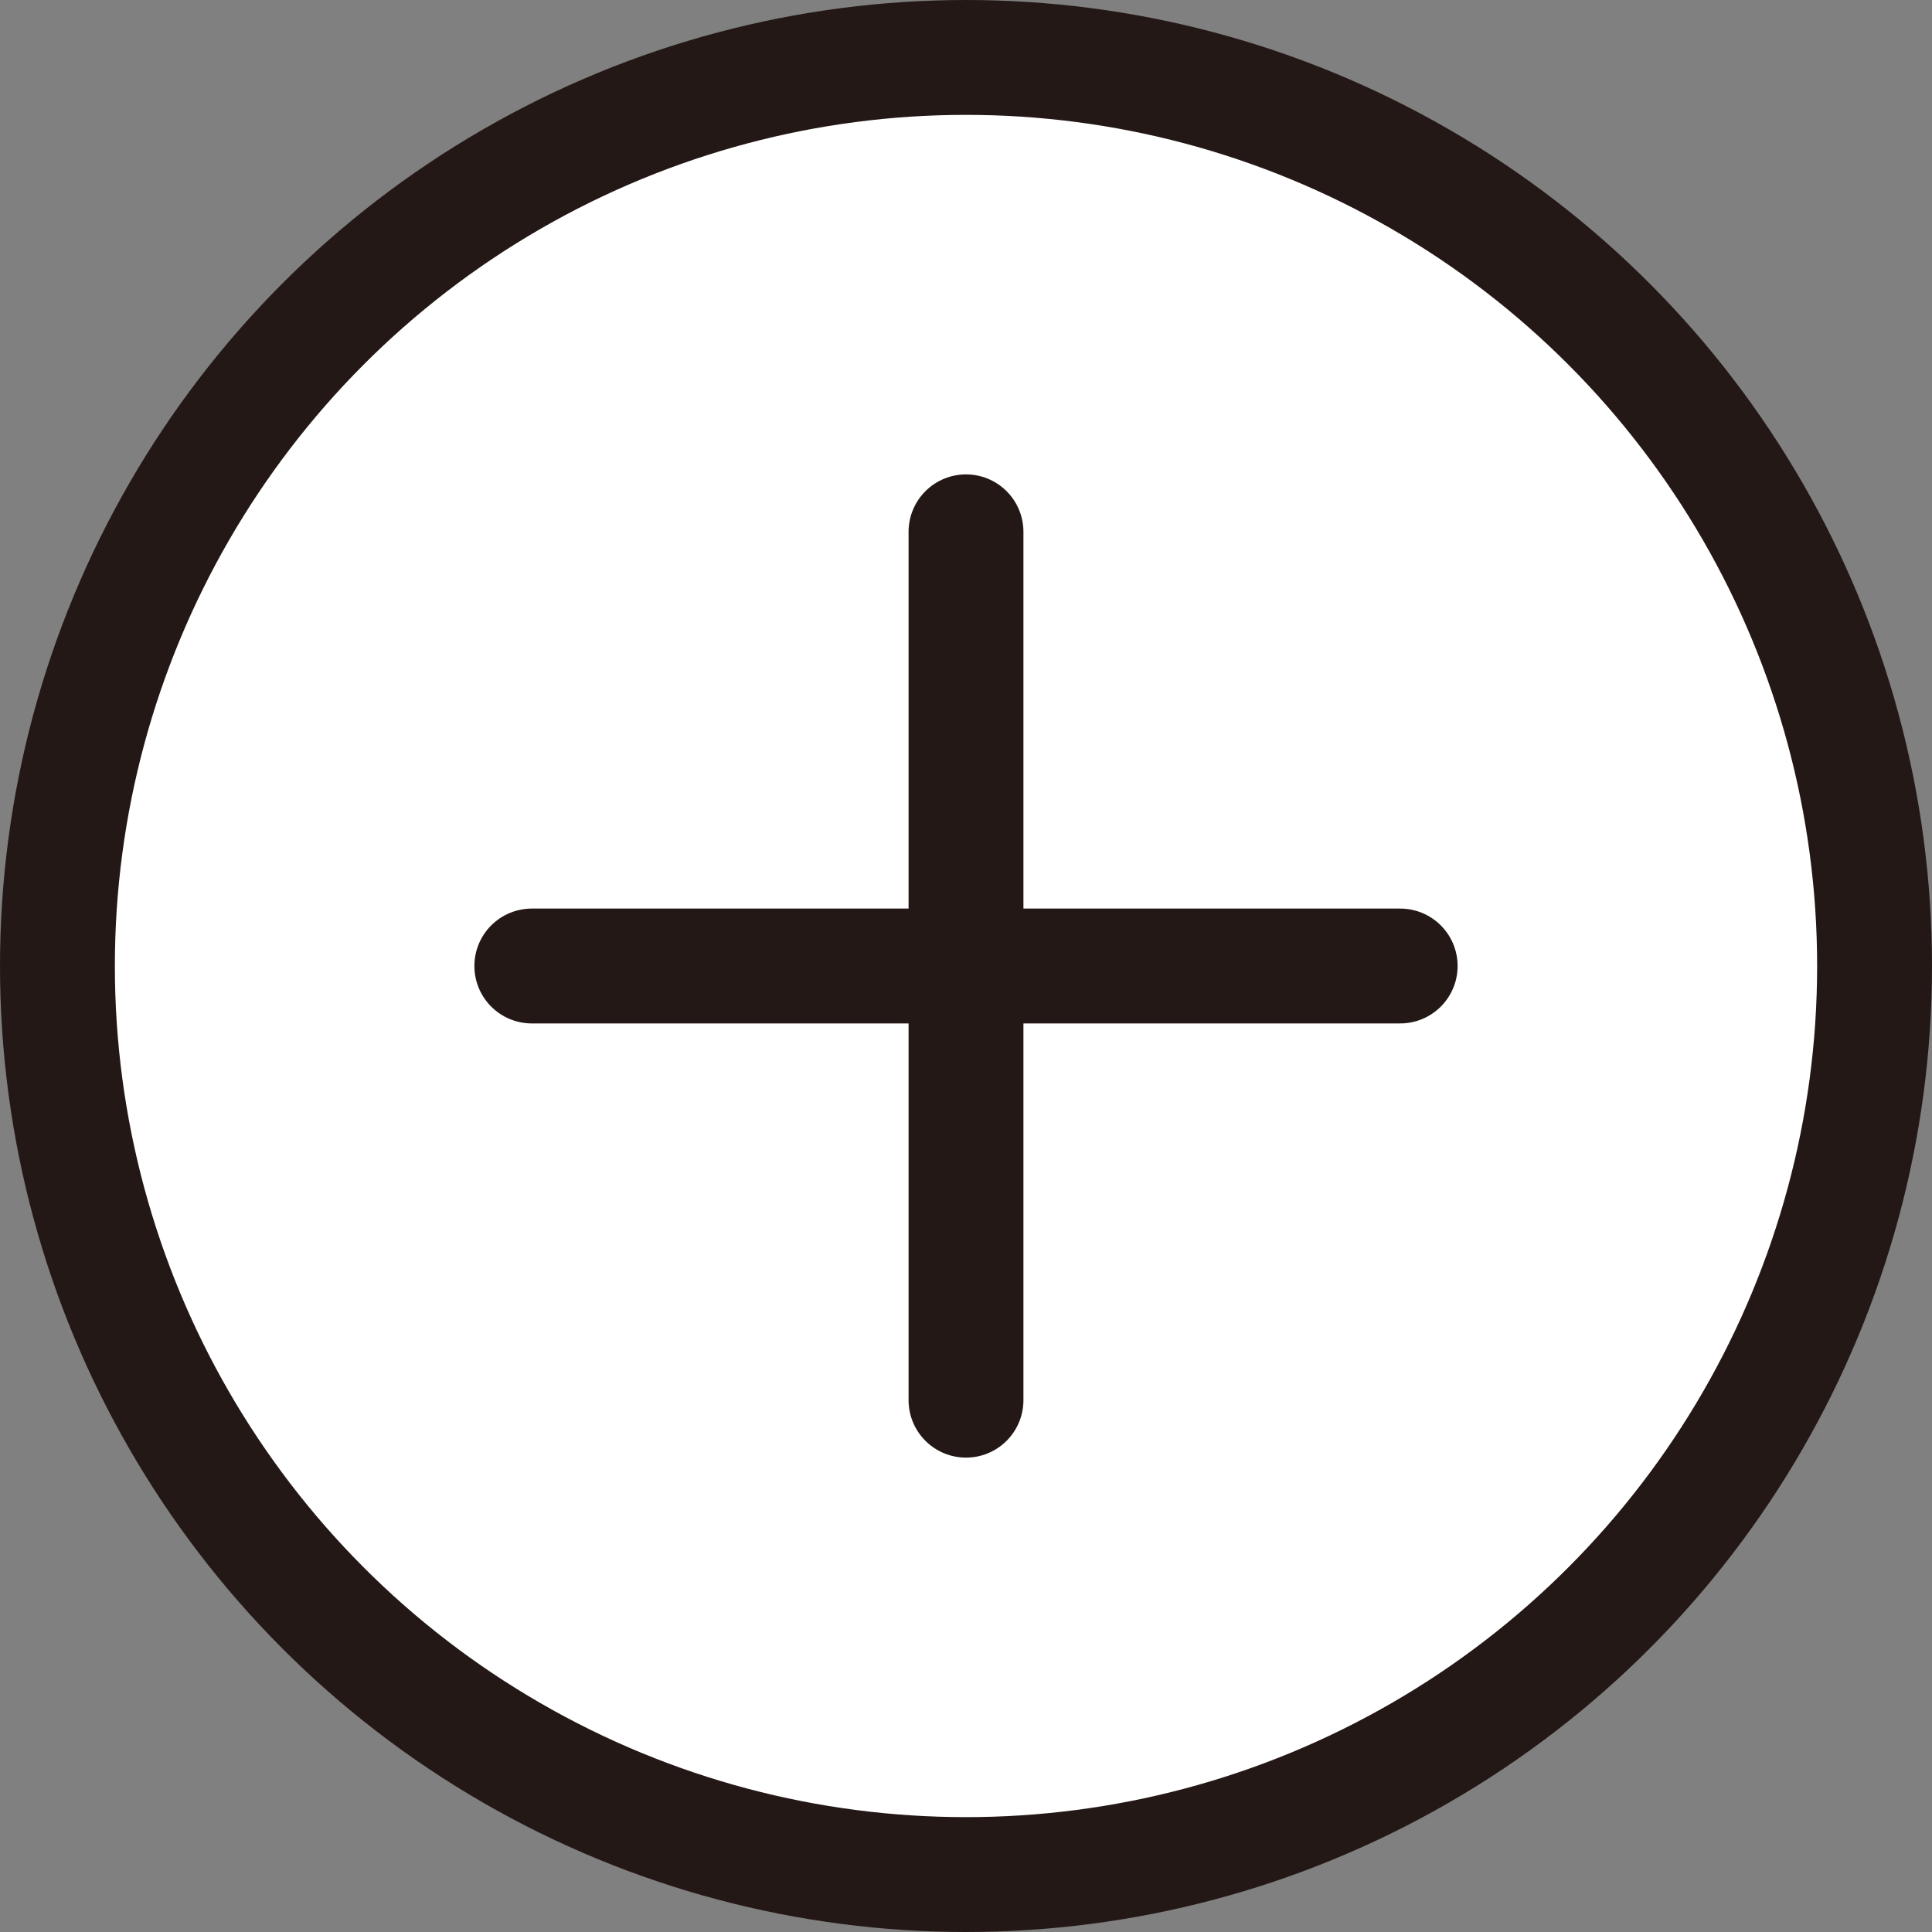 <svg id="圖層_1" data-name="圖層 1" xmlns="http://www.w3.org/2000/svg" viewBox="0 0 33.64 33.64"><rect x="0" y="0" width="33.64" height="33.64" fill="#808080" stroke="none"/><defs><style>.cls-1{fill:#fff;stroke:#231815;stroke-linecap:round;stroke-miterlimit:10;stroke-width:2px;}</style></defs><circle class="cls-1" cx="16.82" cy="16.82" r="15.82"/><line class="cls-1" x1="9.26" y1="16.82" x2="24.38" y2="16.82"/><line class="cls-1" x1="16.82" y1="9.26" x2="16.82" y2="24.38"/></svg>
